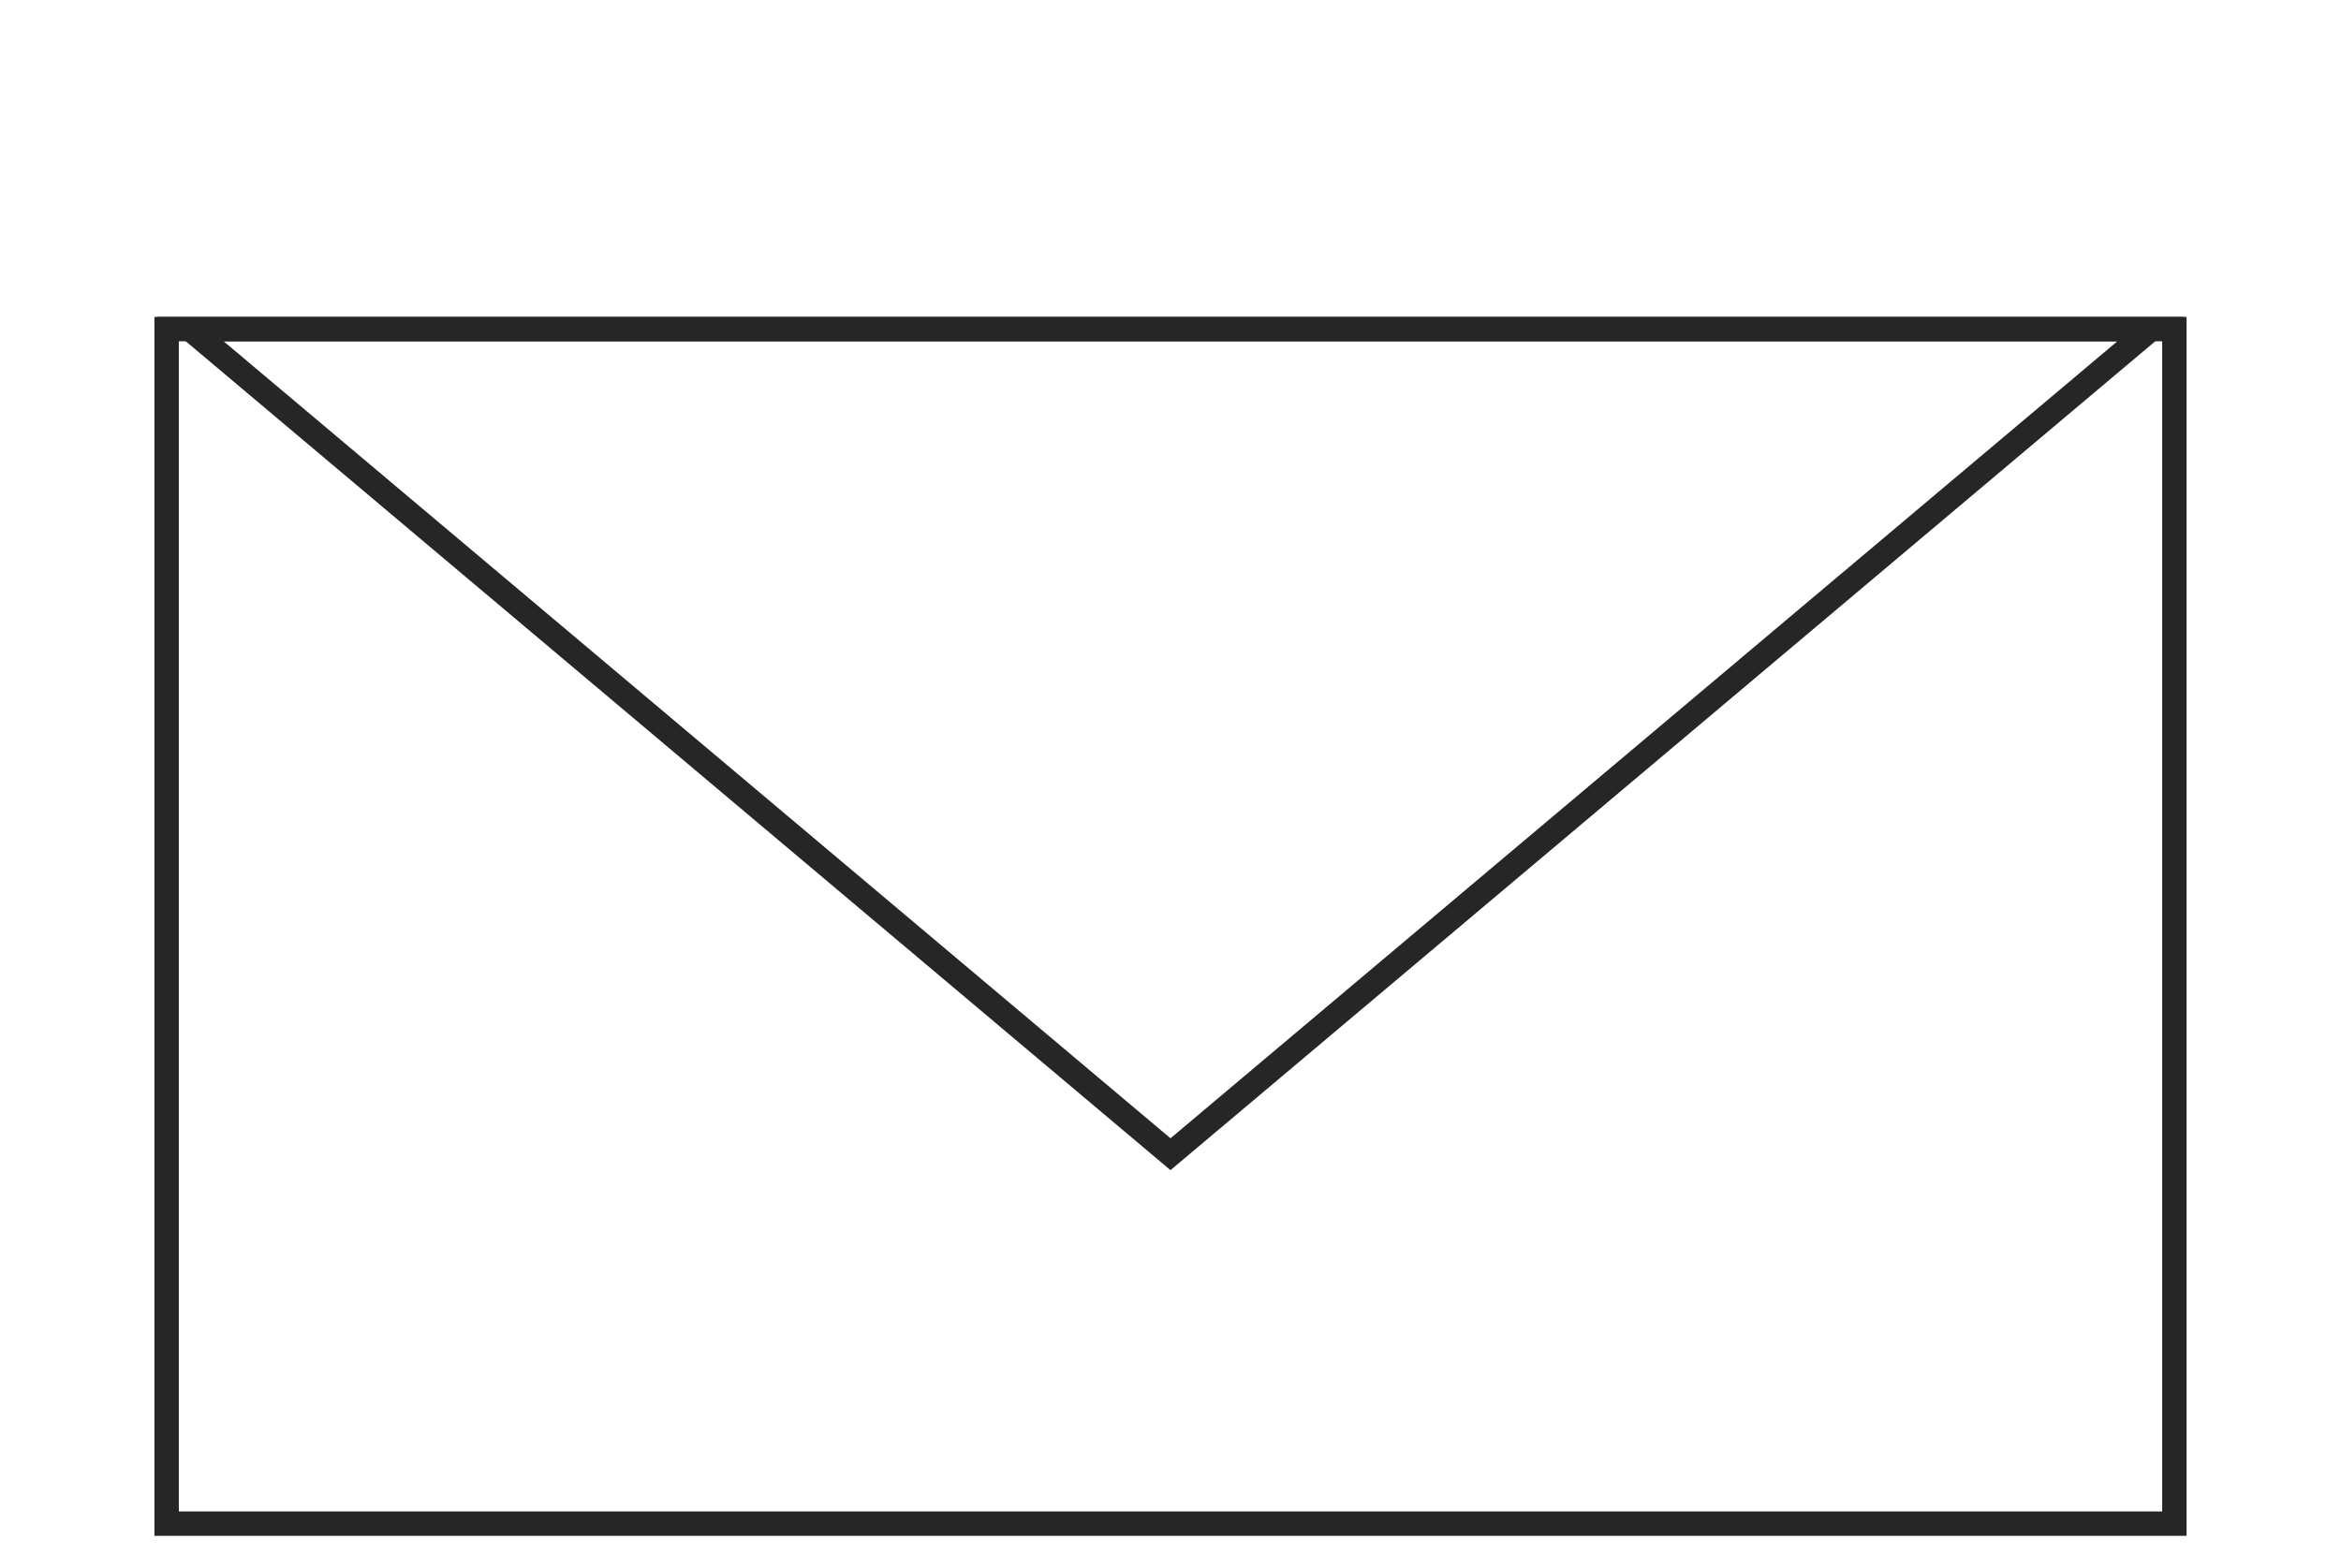 <svg width="288" height="193" viewBox="0 0 288 193" fill="none" xmlns="http://www.w3.org/2000/svg">
<g filter="url(#filter0_d_2_3517)">
<rect x="20.5" y="36.5" width="247" height="147" stroke="#262626" stroke-width="3"/>
<path d="M264.597 36.5L144 138.039L23.403 36.5L264.597 36.5Z" stroke="#262626" stroke-width="3"/>
</g>
<defs>
<filter id="filter0_d_2_3517" x="15" y="35" width="258" height="158" filterUnits="userSpaceOnUse" color-interpolation-filters="sRGB">
<feFlood flood-opacity="0" result="BackgroundImageFix"/>
<feColorMatrix in="SourceAlpha" type="matrix" values="0 0 0 0 0 0 0 0 0 0 0 0 0 0 0 0 0 0 127 0" result="hardAlpha"/>
<feOffset dy="4"/>
<feGaussianBlur stdDeviation="2"/>
<feComposite in2="hardAlpha" operator="out"/>
<feColorMatrix type="matrix" values="0 0 0 0 0 0 0 0 0 0 0 0 0 0 0 0 0 0 0.25 0"/>
<feBlend mode="normal" in2="BackgroundImageFix" result="effect1_dropShadow_2_3517"/>
<feBlend mode="normal" in="SourceGraphic" in2="effect1_dropShadow_2_3517" result="shape"/>
</filter>
</defs>
</svg>
